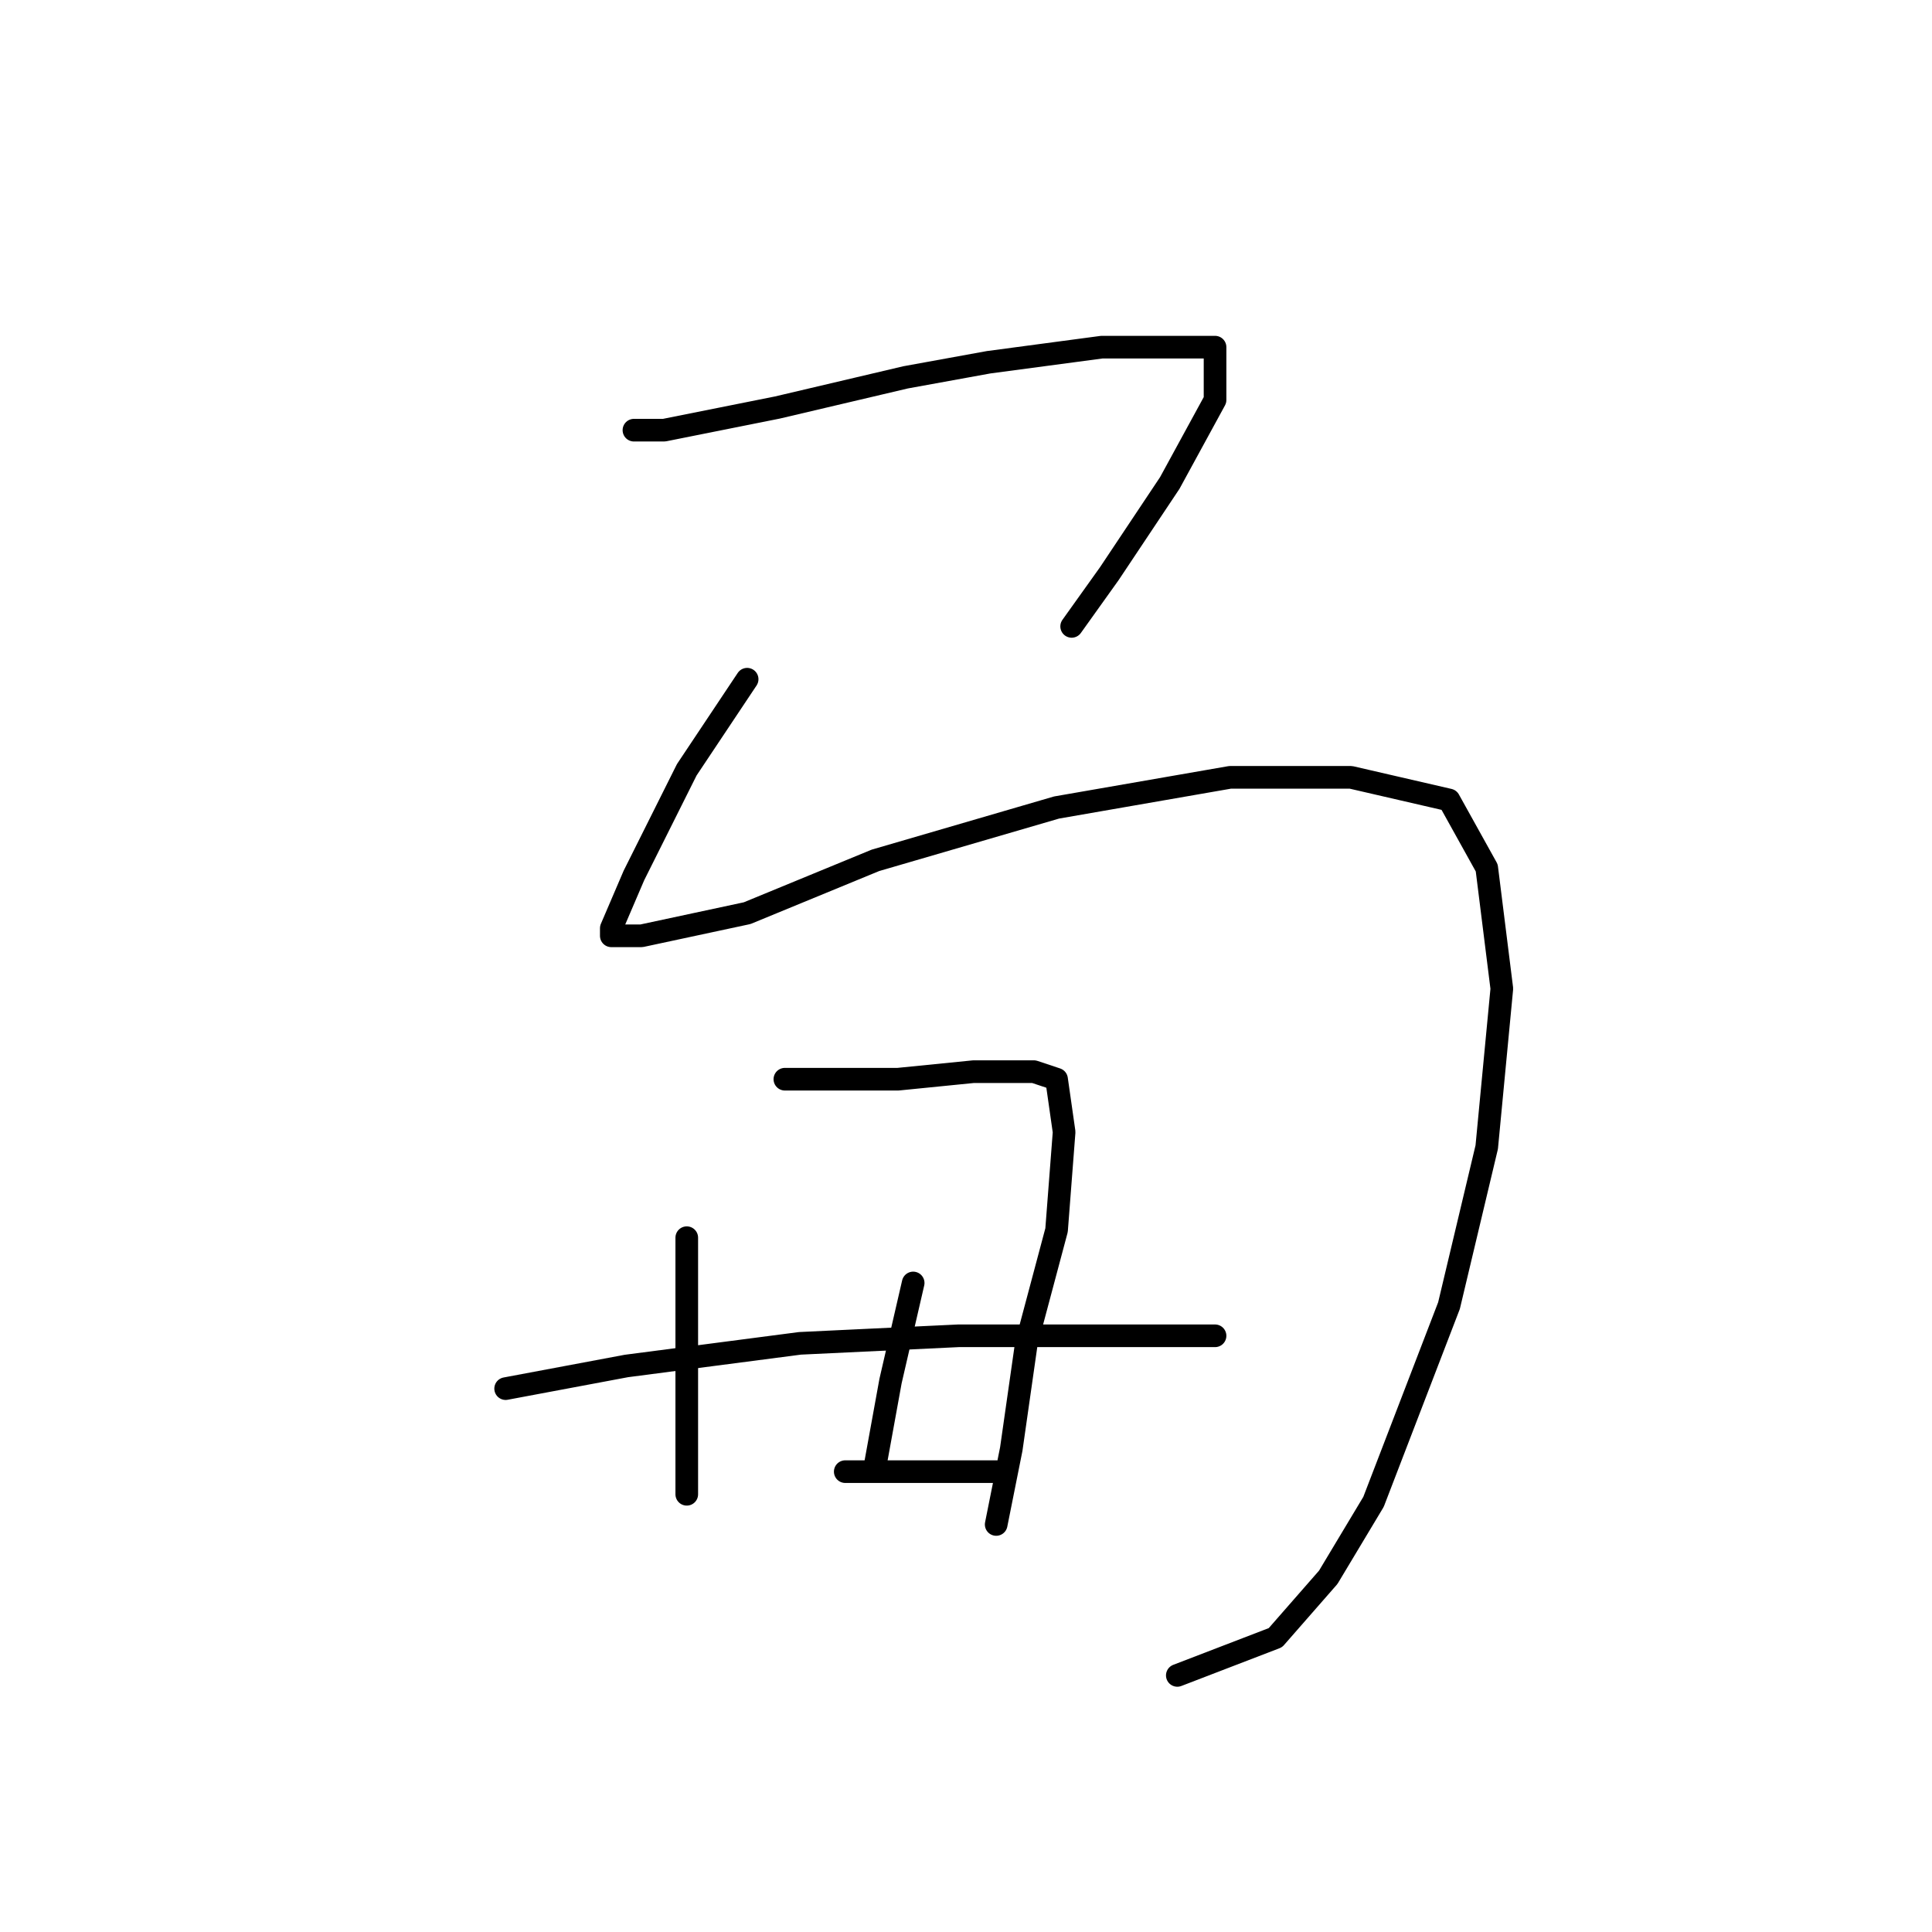 <?xml version="1.0" standalone="no"?>
    <svg width="256" height="256" xmlns="http://www.w3.org/2000/svg" version="1.1">
    <polyline stroke="black" stroke-width="3" stroke-linecap="round" fill="transparent" stroke-linejoin="round" points="84 57 88 57 103 54 120 50 131 48 146 46 157 46 161 46 161 53 155 64 147 76 142 83 142 83 " />
        <polyline stroke="black" stroke-width="3" stroke-linecap="round" fill="transparent" stroke-linejoin="round" points="99 90 91 102 86 112 84 116 81 123 81 124 85 124 99 121 116 114 140 107 163 103 179 103 192 106 197 115 199 131 197 152 192 173 187 186 182 199 176 209 169 217 156 222 156 222 " />
        <polyline stroke="black" stroke-width="3" stroke-linecap="round" fill="transparent" stroke-linejoin="round" points="91 164 91 169 91 182 91 192 91 198 91 198 " />
        <polyline stroke="black" stroke-width="3" stroke-linecap="round" fill="transparent" stroke-linejoin="round" points="104 143 109 143 119 143 129 142 137 142 140 143 141 150 140 163 136 178 134 192 132 202 132 202 " />
        <polyline stroke="black" stroke-width="3" stroke-linecap="round" fill="transparent" stroke-linejoin="round" points="121 170 118 183 116 194 116 194 " />
        <polyline stroke="black" stroke-width="3" stroke-linecap="round" fill="transparent" stroke-linejoin="round" points="67 184 83 181 106 178 127 177 145 177 157 177 161 177 161 177 " />
        <polyline stroke="black" stroke-width="3" stroke-linecap="round" fill="transparent" stroke-linejoin="round" points="112 195 123 195 132 195 132 195 " />
        </svg>